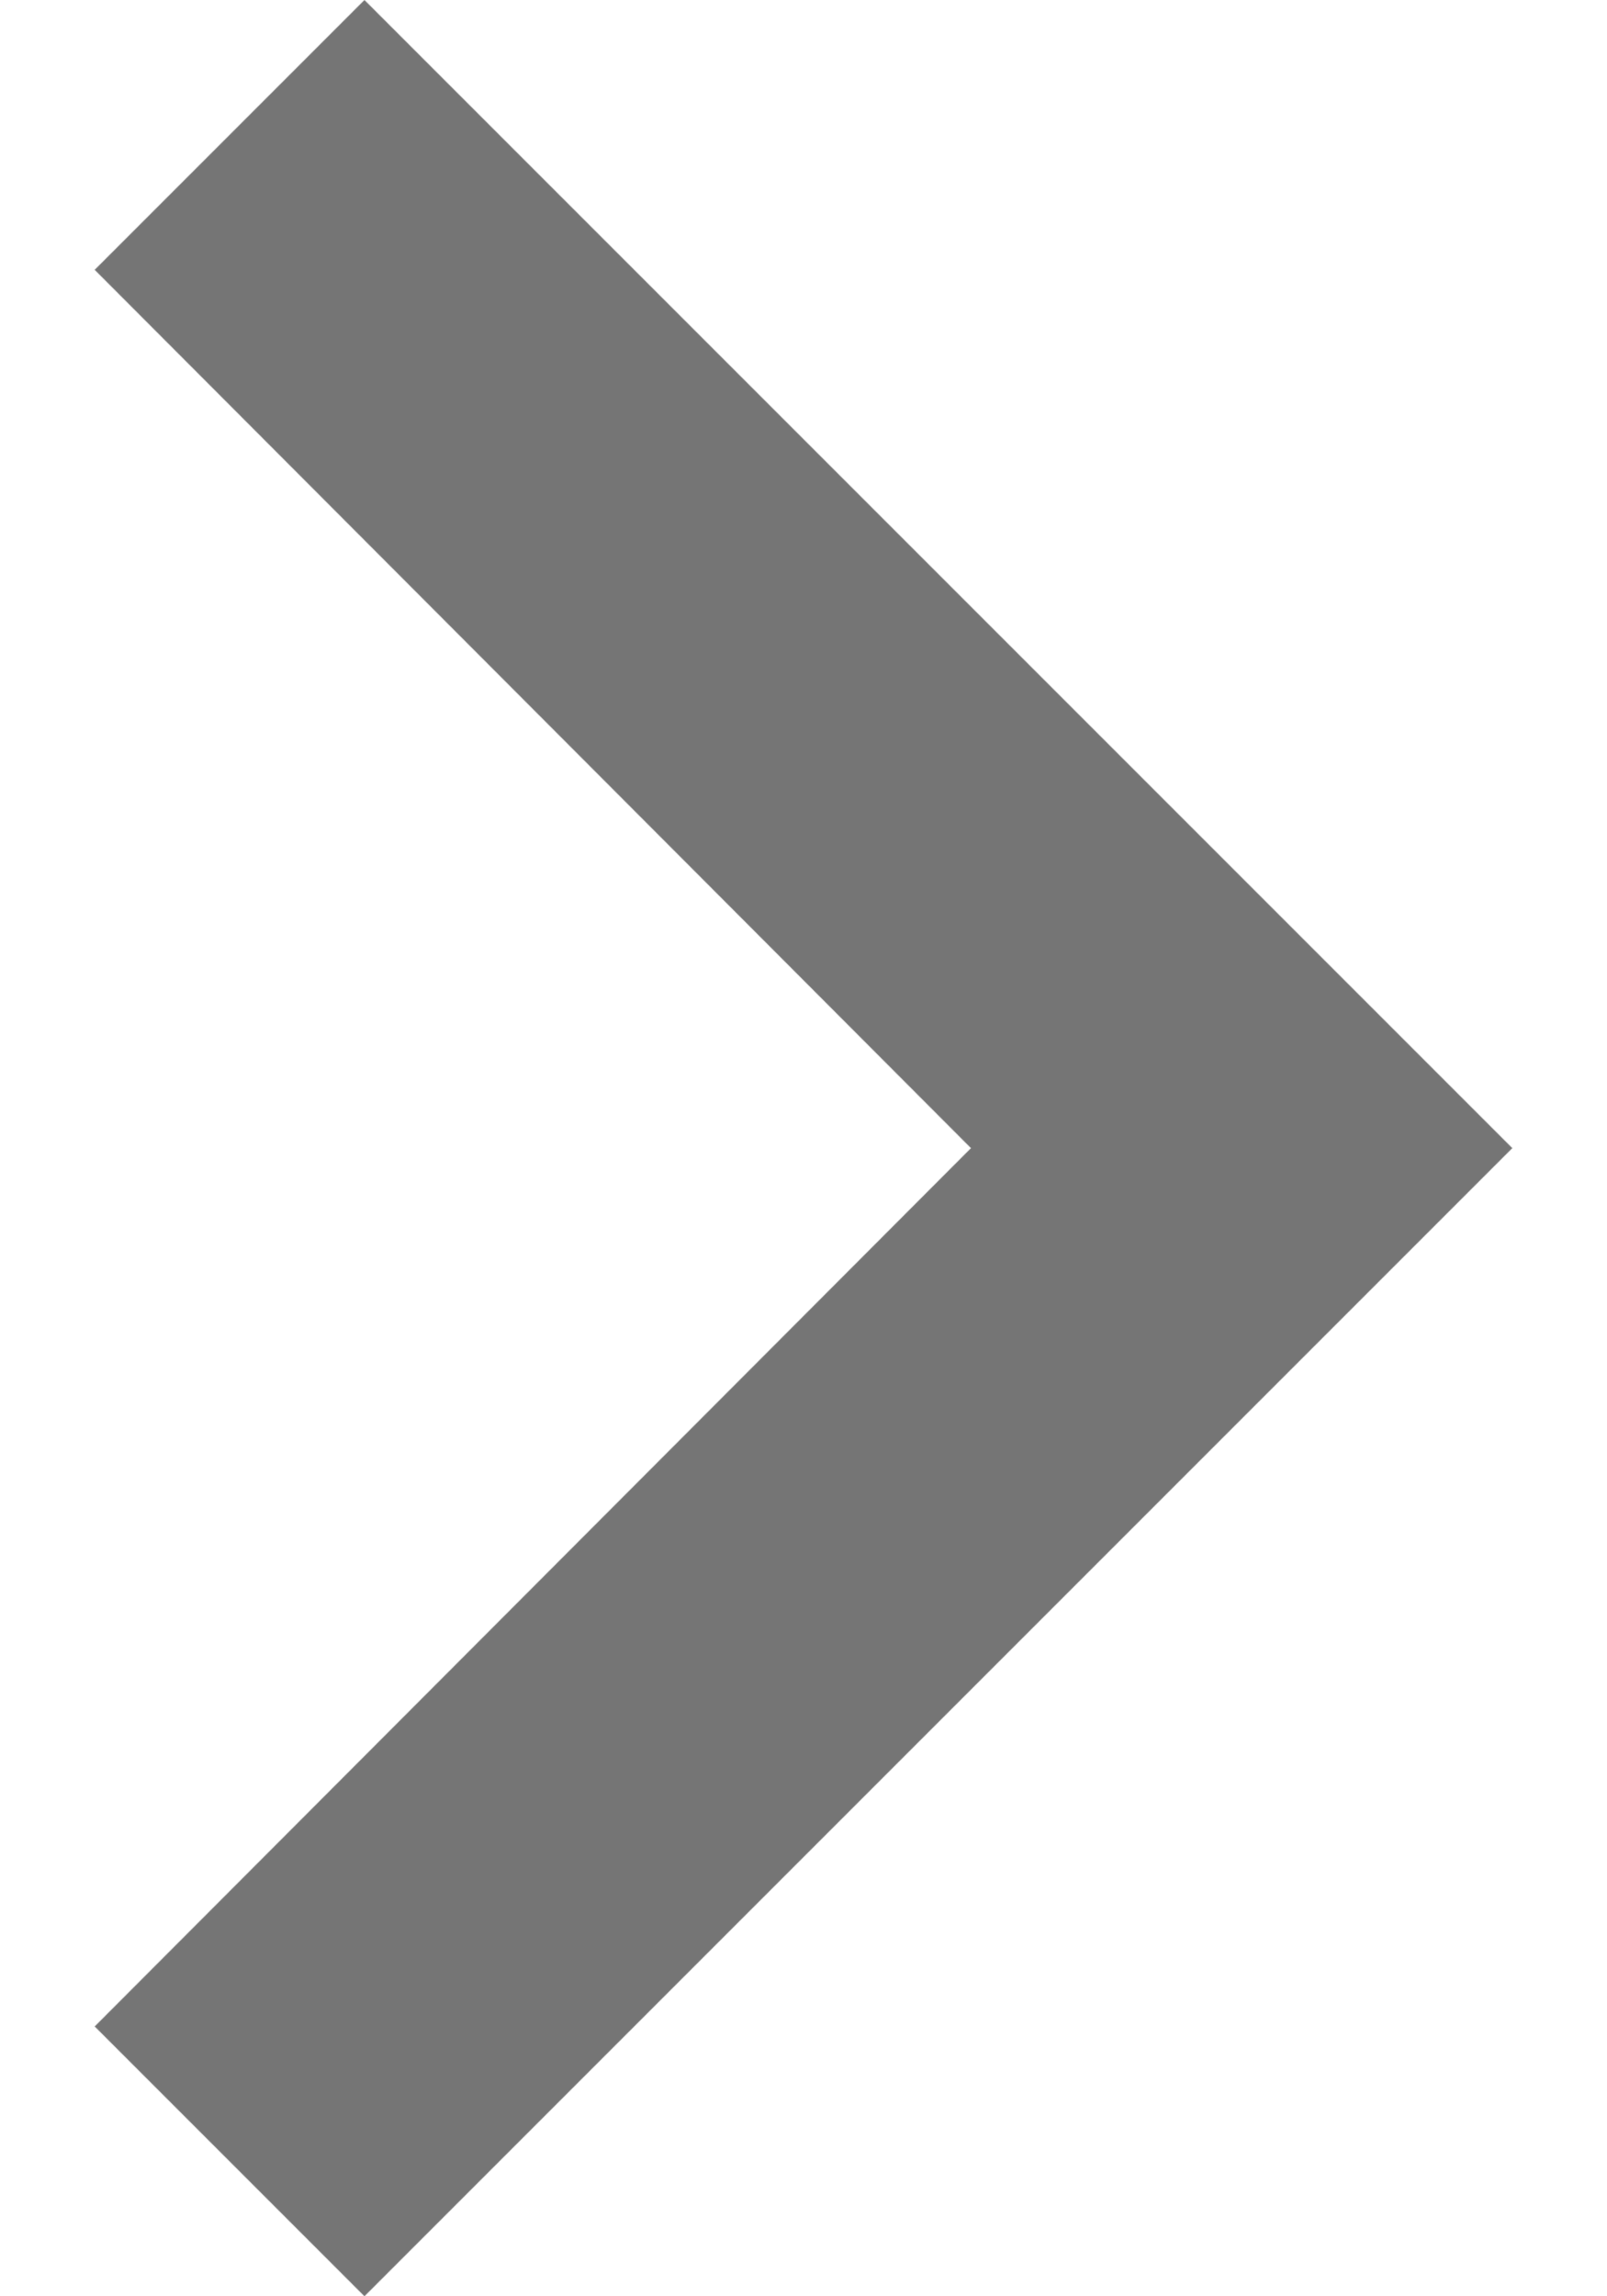 <svg width="14" height="20" viewBox="0 0 14 20" fill="none" xmlns="http://www.w3.org/2000/svg">
<path d="M3.175 0L0.825 2.35L8.459 10L0.825 17.65L3.175 20L13.175 10L3.175 0Z" fill="black" fill-opacity="0.54"/>
</svg>
